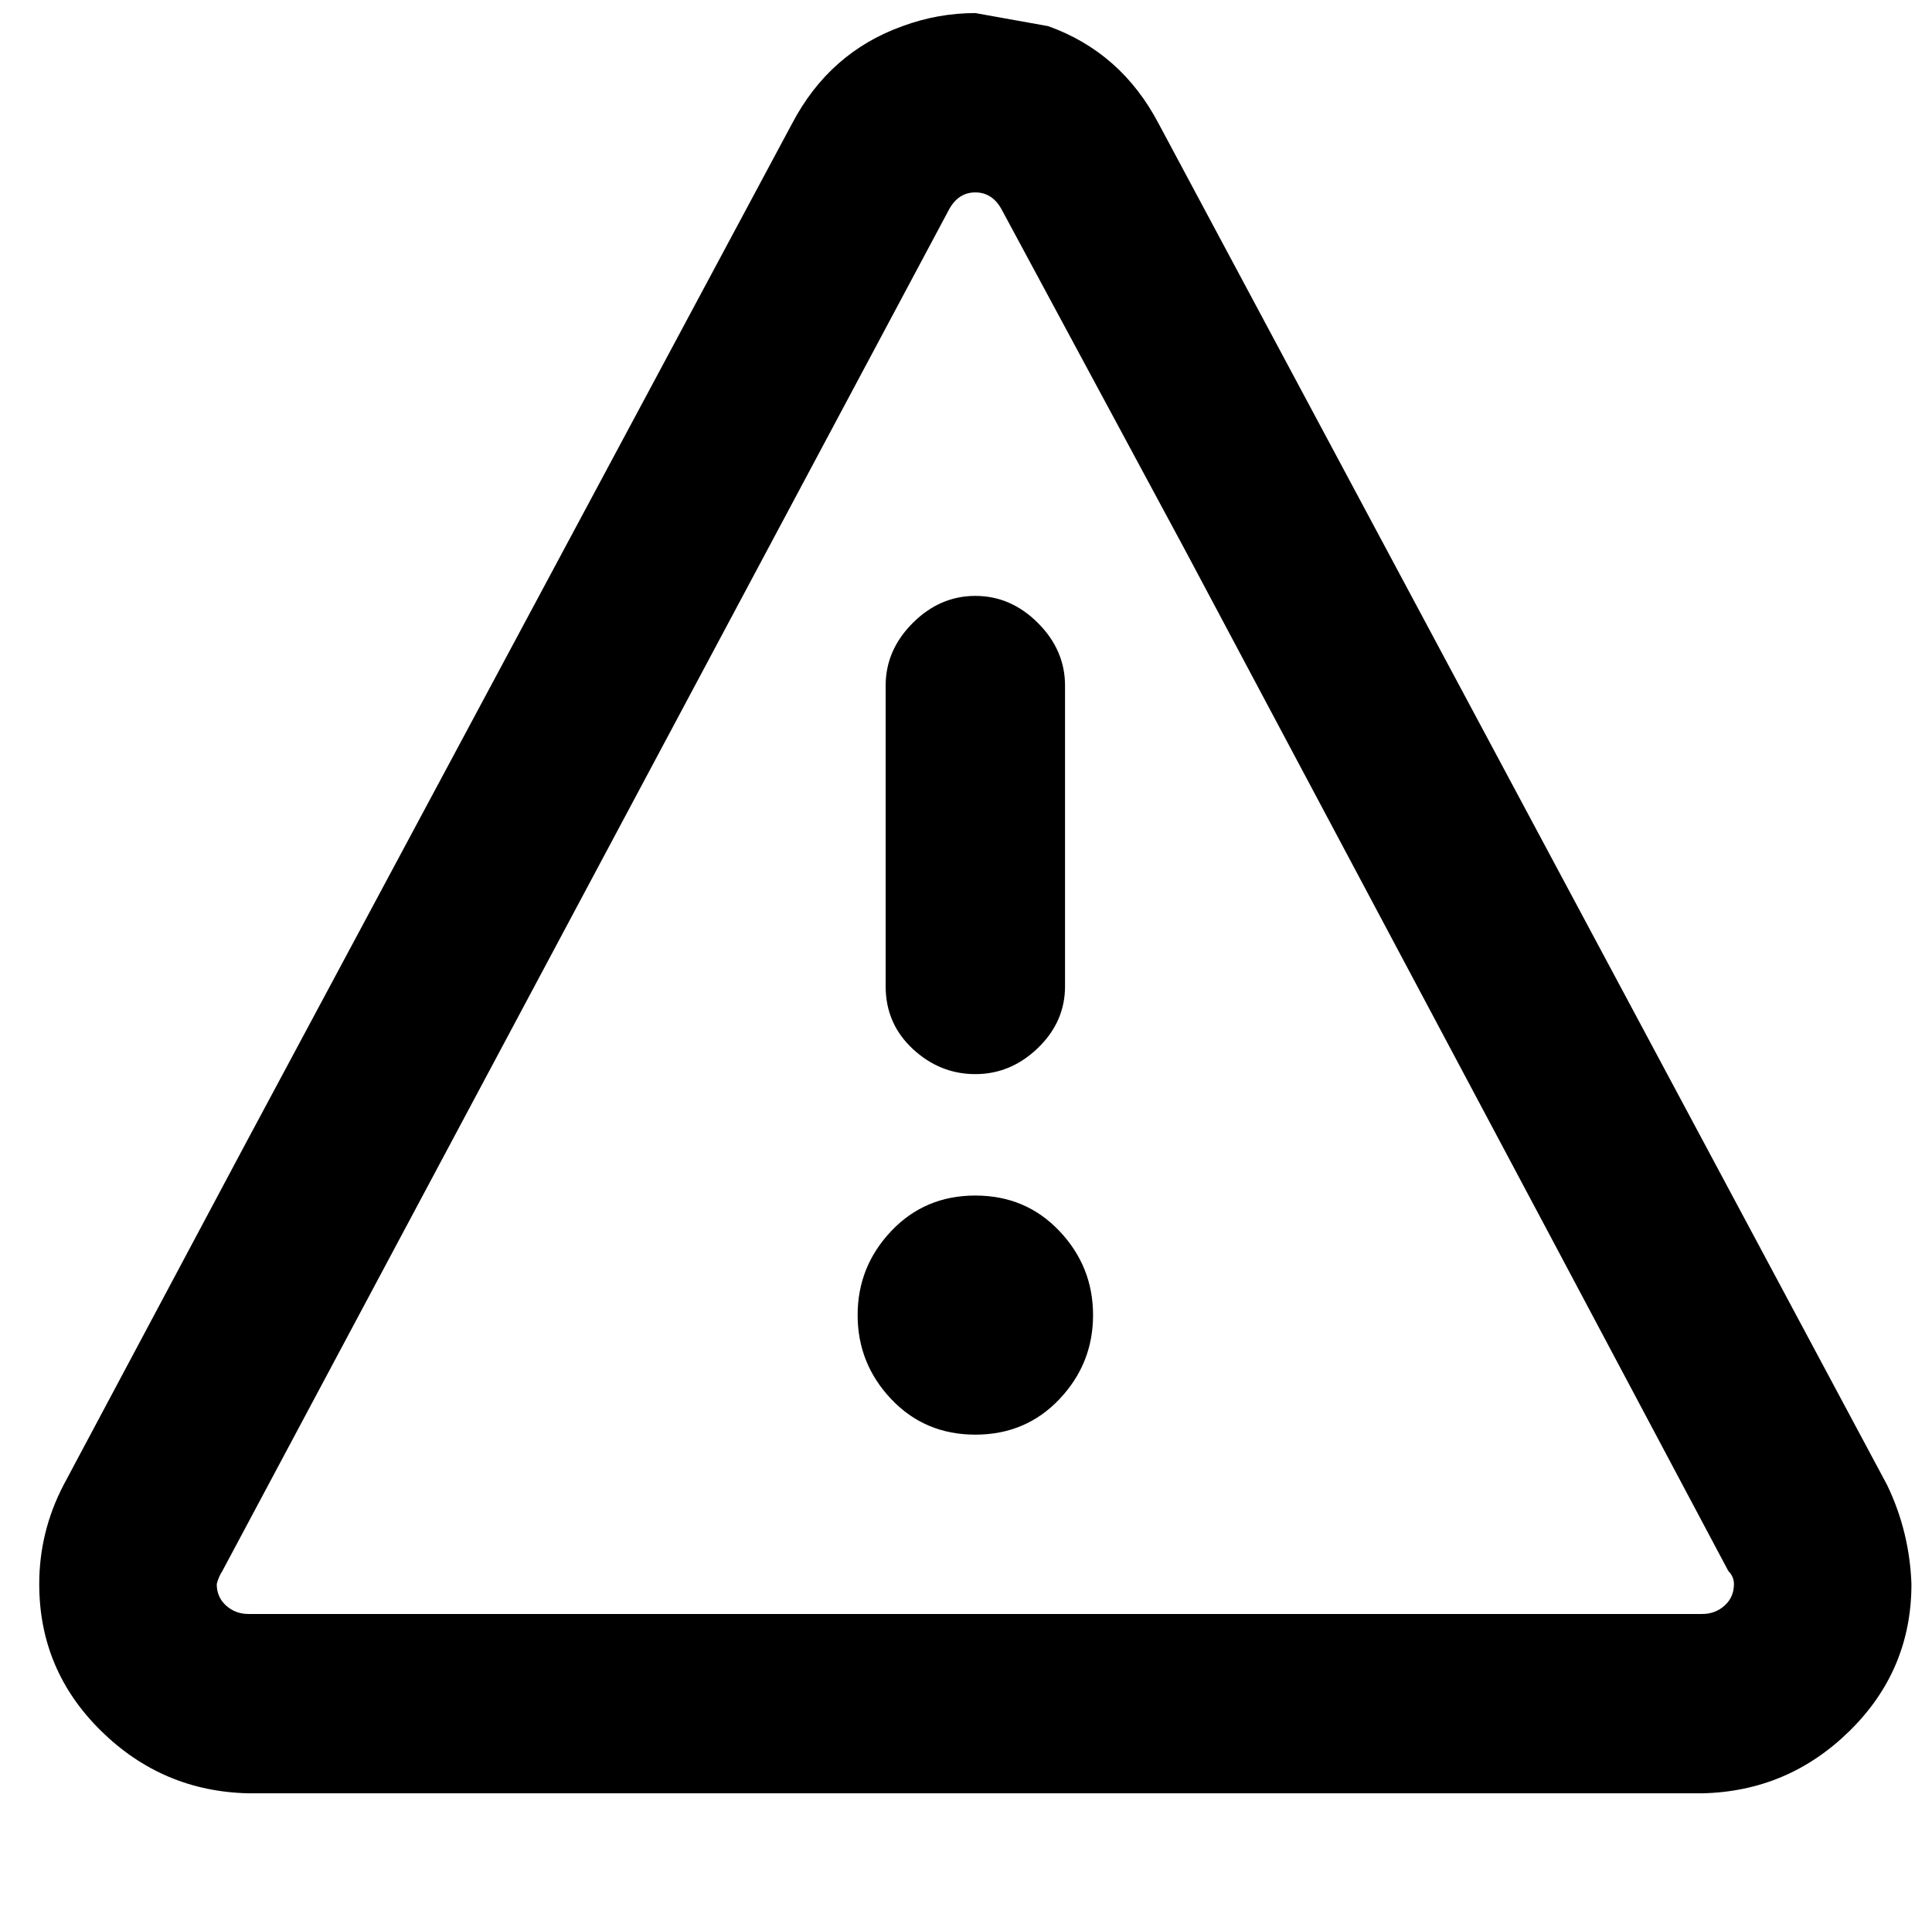 <?xml version="1.0" standalone="no"?>
<!DOCTYPE svg PUBLIC "-//W3C//DTD SVG 1.1//EN" "http://www.w3.org/Graphics/SVG/1.1/DTD/svg11.dtd" >
<svg xmlns="http://www.w3.org/2000/svg" xmlns:xlink="http://www.w3.org/1999/xlink" version="1.1" viewBox="-10 0 1034 1024">
   <path fill="currentColor"
d="M414 66q20 -38 59 -52q19 -7 39 -7l39 7q39 14 59 52l390 729q12 25 13 53q0 46 -33 78.5t-79 33.5h-778q-46 -1 -79 -33.5t-33 -78.5q0 -28 13 -53l97 -182t195 -364zM526 112q-5 -9 -14 -9t-14 9l-389 729q-2 3 -3 7q0 7 5 11.5t12 4.5h778q7 0 12 -4.5t5 -11.5
q0 -4 -3 -7l-97 -182.5t-194 -364.5zM560 367v161q0 19 -14.5 33t-33.5 14t-33.5 -13.5t-14.5 -33.5v-161q0 -19 14.5 -33.5t33.5 -14.5t33.5 14.5t14.5 33.5zM575 704q0 26 -18 45t-45 19t-45 -19t-18 -45t18 -45t45 -19t45 19t18 45z" />
</svg>
